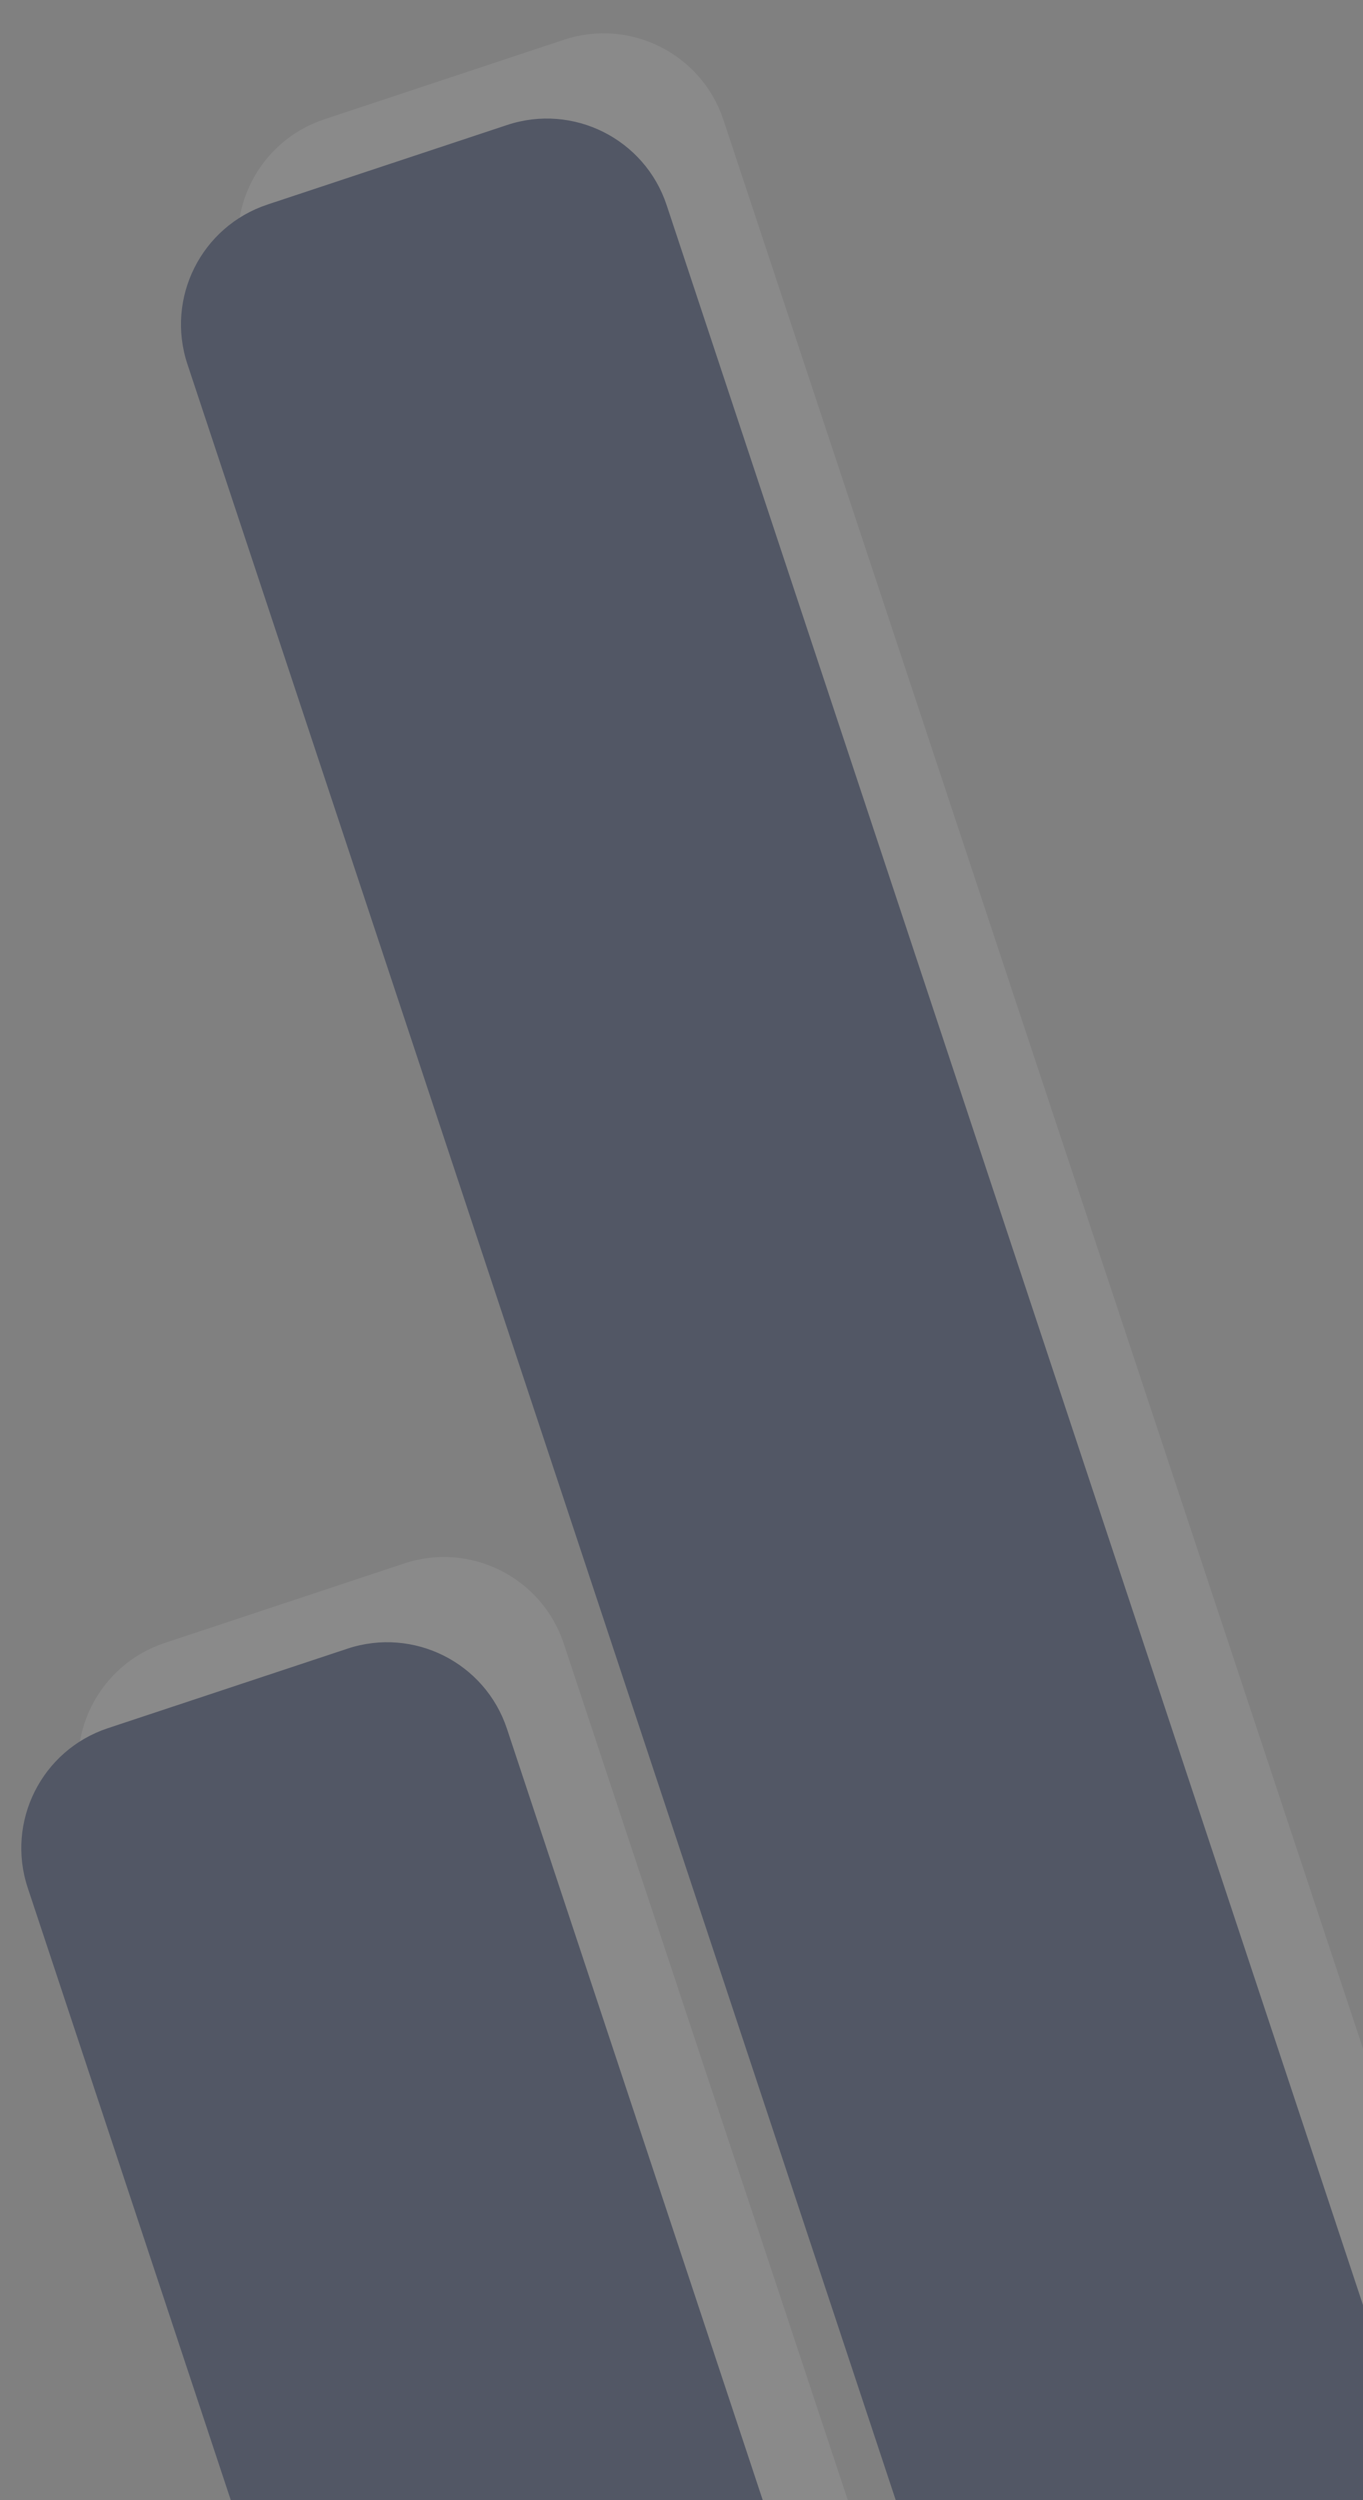 <svg width="192" height="352" viewBox="0 0 192 352" fill="none" xmlns="http://www.w3.org/2000/svg">
<rect x="0" y="0" width="192" height="352" fill="#808080" stroke="none"/>
<g clip-path="url(#clip0_3175_452)">
<path d="M192.42 289.684L101.905 16.875C98.812 7.555 88.75 2.507 79.43 5.599L45.678 16.797C36.358 19.89 31.309 29.953 34.402 39.273L138.162 352H192.42V289.684ZM79.412 231.394C76.32 222.074 66.258 217.025 56.938 220.117L23.186 231.316C13.866 234.408 8.817 244.47 11.909 253.791L44.494 352H119.428L79.412 231.394Z" fill="white" fill-opacity="0.08"/>
<path d="M192.42 325.794L93.906 28.876C90.813 19.556 80.75 14.507 71.43 17.6L37.679 28.798C28.359 31.89 23.31 41.952 26.402 51.273L126.181 352H192.42V325.794ZM71.413 243.394C68.321 234.073 58.258 229.025 48.938 232.117L15.187 243.315C5.867 246.408 0.817 256.471 3.909 265.791L32.513 352H107.447L71.413 243.394Z" fill="#525765"/>
</g>
<defs>
<clipPath id="clip0_3175_452">
<rect width="192" height="352" fill="white" transform="matrix(1 0 0 -1 0 352)"/>
</clipPath>
</defs>
</svg>
